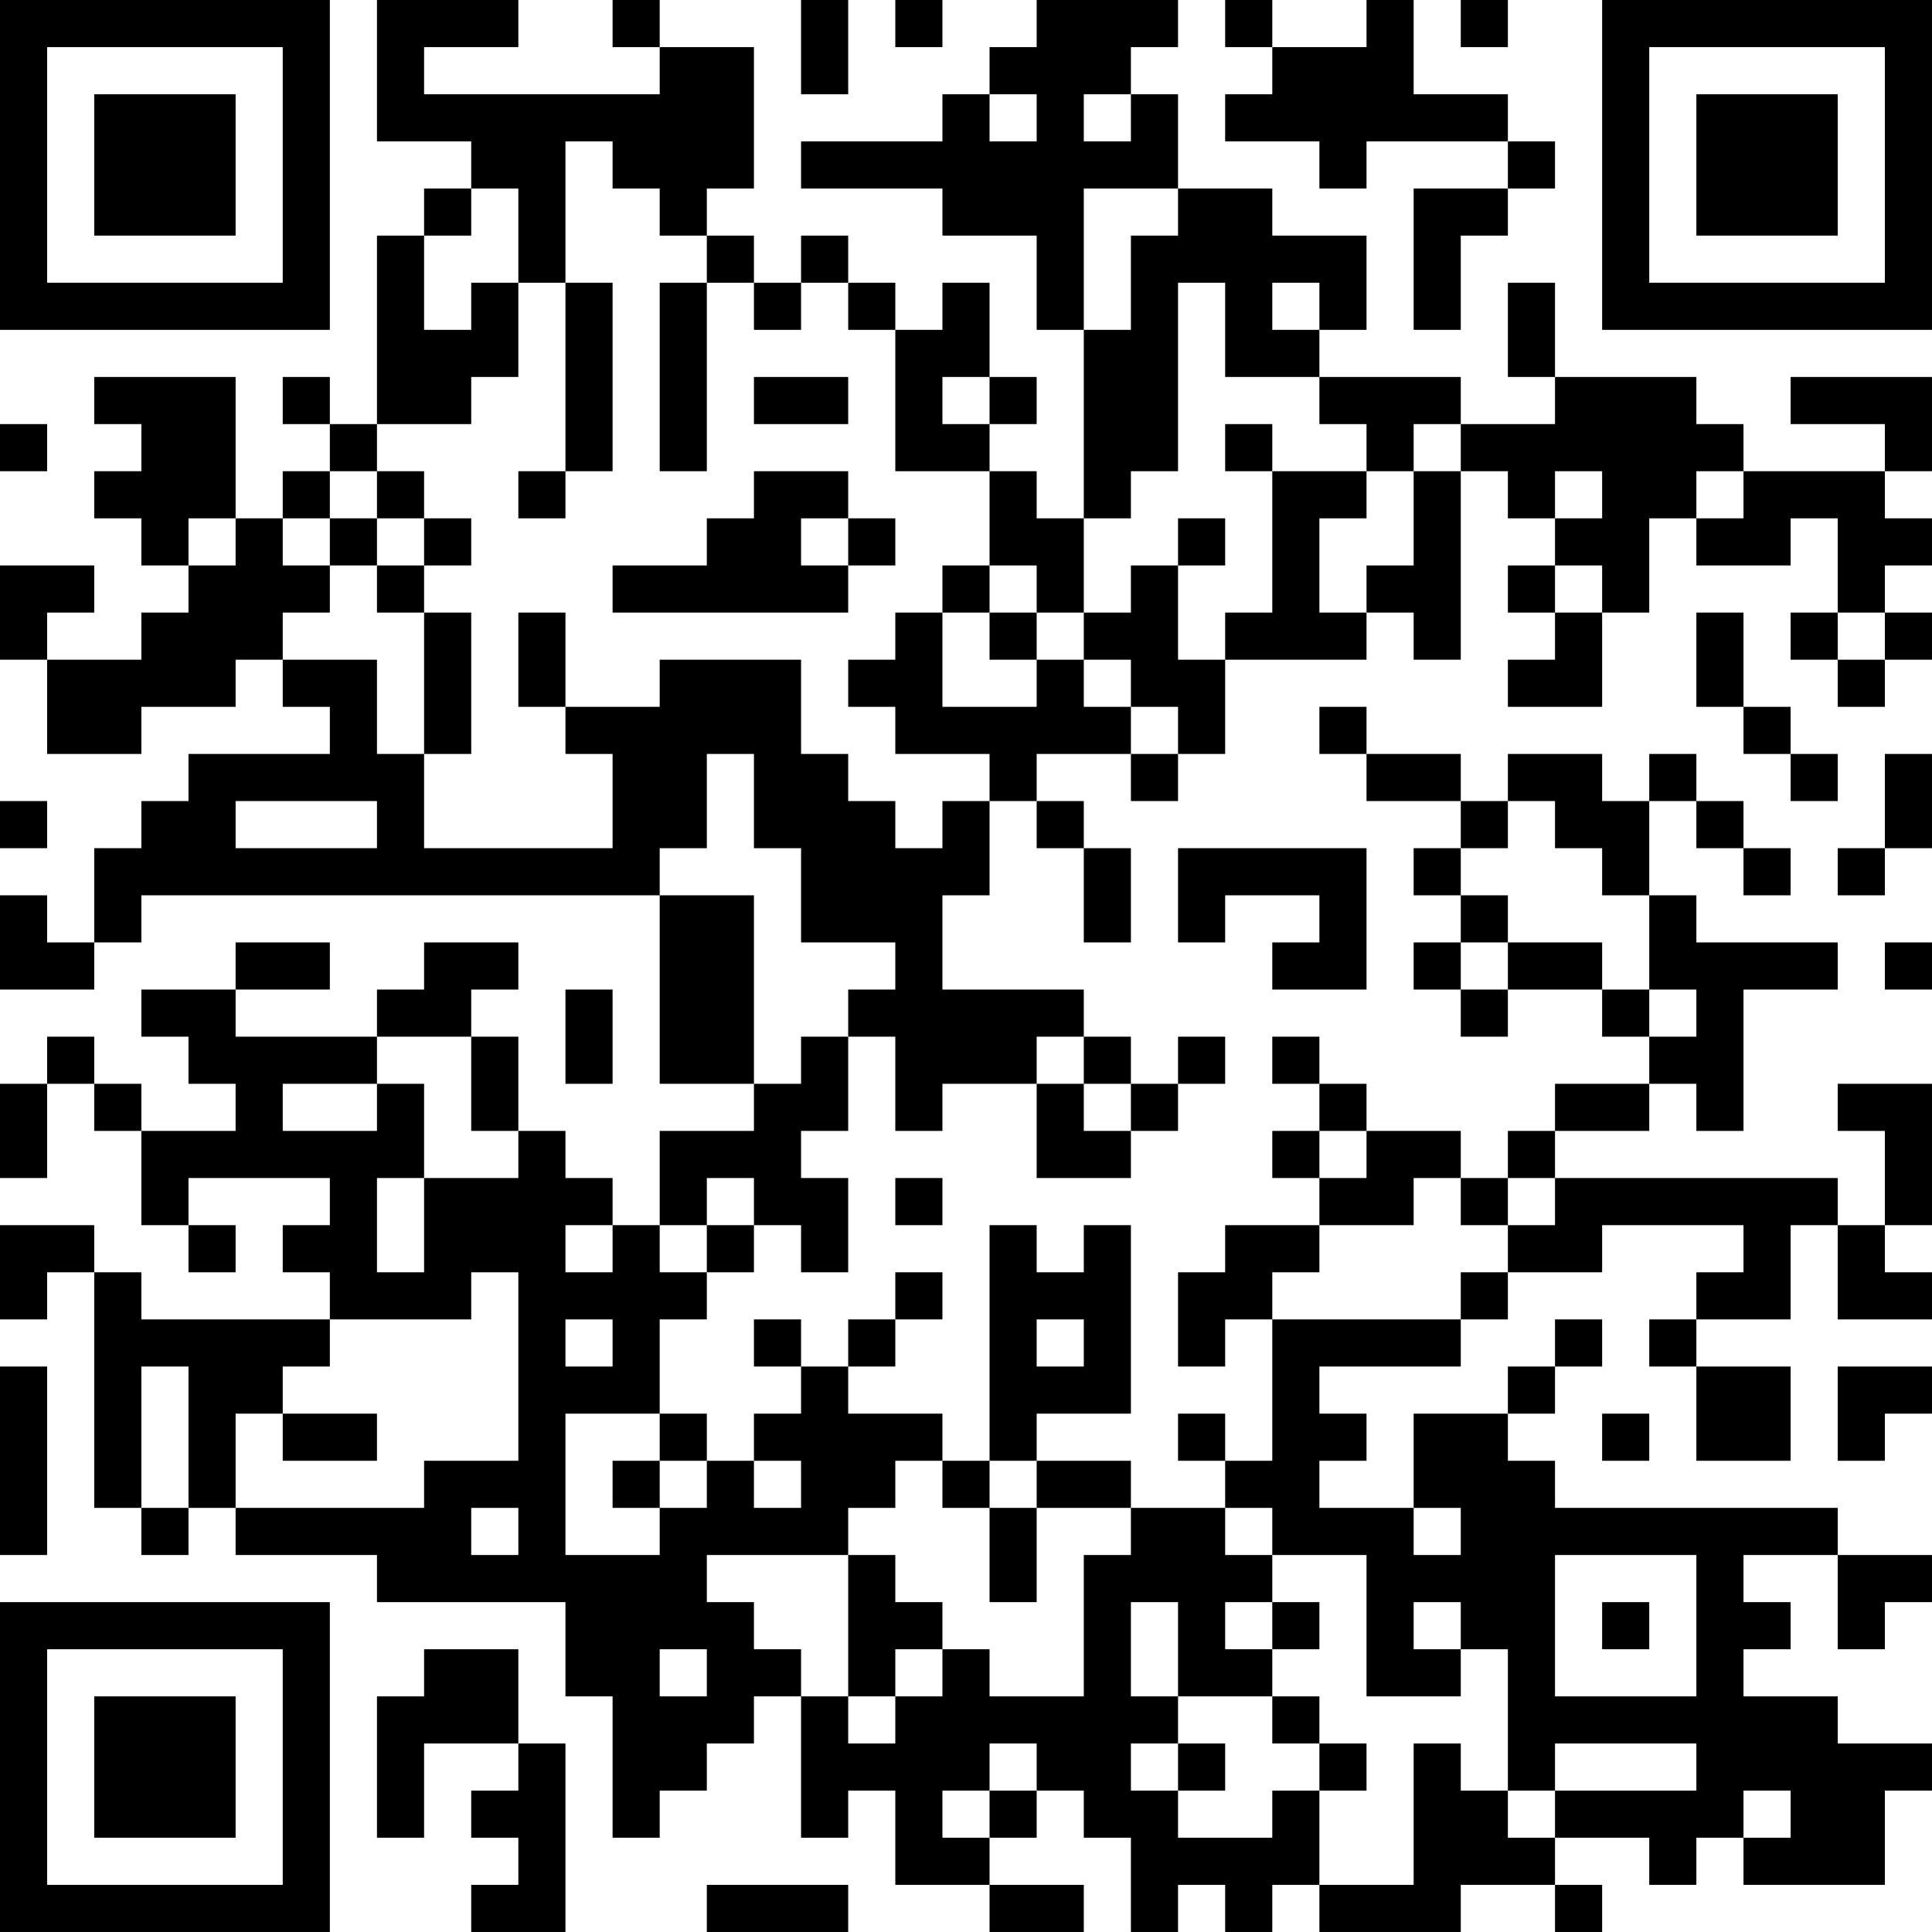 <?xml version="1.0" encoding="UTF-8"?>
<svg xmlns="http://www.w3.org/2000/svg" version="1.1" width="200" height="200" viewBox="0 0 200 200"><rect x="0" y="0" width="200" height="200" fill="#ffffff"/><g transform="scale(4.878)"><g transform="translate(0,0)"><path fill-rule="evenodd" d="M8 0L8 3L10 3L10 4L9 4L9 5L8 5L8 9L7 9L7 8L6 8L6 9L7 9L7 10L6 10L6 11L5 11L5 8L2 8L2 9L3 9L3 10L2 10L2 11L3 11L3 12L4 12L4 13L3 13L3 14L1 14L1 13L2 13L2 12L0 12L0 14L1 14L1 16L3 16L3 15L5 15L5 14L6 14L6 15L7 15L7 16L4 16L4 17L3 17L3 18L2 18L2 20L1 20L1 19L0 19L0 21L2 21L2 20L3 20L3 19L14 19L14 23L16 23L16 24L14 24L14 26L13 26L13 25L12 25L12 24L11 24L11 22L10 22L10 21L11 21L11 20L9 20L9 21L8 21L8 22L5 22L5 21L7 21L7 20L5 20L5 21L3 21L3 22L4 22L4 23L5 23L5 24L3 24L3 23L2 23L2 22L1 22L1 23L0 23L0 25L1 25L1 23L2 23L2 24L3 24L3 26L4 26L4 27L5 27L5 26L4 26L4 25L7 25L7 26L6 26L6 27L7 27L7 28L3 28L3 27L2 27L2 26L0 26L0 28L1 28L1 27L2 27L2 32L3 32L3 33L4 33L4 32L5 32L5 33L8 33L8 34L12 34L12 36L13 36L13 39L14 39L14 38L15 38L15 37L16 37L16 36L17 36L17 39L18 39L18 38L19 38L19 40L21 40L21 41L23 41L23 40L21 40L21 39L22 39L22 38L23 38L23 39L24 39L24 41L25 41L25 40L26 40L26 41L27 41L27 40L28 40L28 41L31 41L31 40L33 40L33 41L34 41L34 40L33 40L33 39L35 39L35 40L36 40L36 39L37 39L37 40L40 40L40 38L41 38L41 37L39 37L39 36L37 36L37 35L38 35L38 34L37 34L37 33L39 33L39 35L40 35L40 34L41 34L41 33L39 33L39 32L33 32L33 31L32 31L32 30L33 30L33 29L34 29L34 28L33 28L33 29L32 29L32 30L30 30L30 32L28 32L28 31L29 31L29 30L28 30L28 29L31 29L31 28L32 28L32 27L34 27L34 26L37 26L37 27L36 27L36 28L35 28L35 29L36 29L36 31L38 31L38 29L36 29L36 28L38 28L38 26L39 26L39 28L41 28L41 27L40 27L40 26L41 26L41 23L39 23L39 24L40 24L40 26L39 26L39 25L33 25L33 24L35 24L35 23L36 23L36 24L37 24L37 21L39 21L39 20L36 20L36 19L35 19L35 17L36 17L36 18L37 18L37 19L38 19L38 18L37 18L37 17L36 17L36 16L35 16L35 17L34 17L34 16L32 16L32 17L31 17L31 16L29 16L29 15L28 15L28 16L29 16L29 17L31 17L31 18L30 18L30 19L31 19L31 20L30 20L30 21L31 21L31 22L32 22L32 21L34 21L34 22L35 22L35 23L33 23L33 24L32 24L32 25L31 25L31 24L29 24L29 23L28 23L28 22L27 22L27 23L28 23L28 24L27 24L27 25L28 25L28 26L26 26L26 27L25 27L25 29L26 29L26 28L27 28L27 31L26 31L26 30L25 30L25 31L26 31L26 32L24 32L24 31L22 31L22 30L24 30L24 26L23 26L23 27L22 27L22 26L21 26L21 31L20 31L20 30L18 30L18 29L19 29L19 28L20 28L20 27L19 27L19 28L18 28L18 29L17 29L17 28L16 28L16 29L17 29L17 30L16 30L16 31L15 31L15 30L14 30L14 28L15 28L15 27L16 27L16 26L17 26L17 27L18 27L18 25L17 25L17 24L18 24L18 22L19 22L19 24L20 24L20 23L22 23L22 25L24 25L24 24L25 24L25 23L26 23L26 22L25 22L25 23L24 23L24 22L23 22L23 21L20 21L20 19L21 19L21 17L22 17L22 18L23 18L23 20L24 20L24 18L23 18L23 17L22 17L22 16L24 16L24 17L25 17L25 16L26 16L26 14L29 14L29 13L30 13L30 14L31 14L31 10L32 10L32 11L33 11L33 12L32 12L32 13L33 13L33 14L32 14L32 15L34 15L34 13L35 13L35 11L36 11L36 12L38 12L38 11L39 11L39 13L38 13L38 14L39 14L39 15L40 15L40 14L41 14L41 13L40 13L40 12L41 12L41 11L40 11L40 10L41 10L41 8L38 8L38 9L40 9L40 10L37 10L37 9L36 9L36 8L33 8L33 6L32 6L32 8L33 8L33 9L31 9L31 8L28 8L28 7L29 7L29 5L27 5L27 4L25 4L25 2L24 2L24 1L25 1L25 0L22 0L22 1L21 1L21 2L20 2L20 3L17 3L17 4L20 4L20 5L22 5L22 7L23 7L23 11L22 11L22 10L21 10L21 9L22 9L22 8L21 8L21 6L20 6L20 7L19 7L19 6L18 6L18 5L17 5L17 6L16 6L16 5L15 5L15 4L16 4L16 1L14 1L14 0L13 0L13 1L14 1L14 2L9 2L9 1L11 1L11 0ZM17 0L17 2L18 2L18 0ZM19 0L19 1L20 1L20 0ZM26 0L26 1L27 1L27 2L26 2L26 3L28 3L28 4L29 4L29 3L32 3L32 4L30 4L30 7L31 7L31 5L32 5L32 4L33 4L33 3L32 3L32 2L30 2L30 0L29 0L29 1L27 1L27 0ZM31 0L31 1L32 1L32 0ZM21 2L21 3L22 3L22 2ZM23 2L23 3L24 3L24 2ZM12 3L12 6L11 6L11 4L10 4L10 5L9 5L9 7L10 7L10 6L11 6L11 8L10 8L10 9L8 9L8 10L7 10L7 11L6 11L6 12L7 12L7 13L6 13L6 14L8 14L8 16L9 16L9 18L13 18L13 16L12 16L12 15L14 15L14 14L17 14L17 16L18 16L18 17L19 17L19 18L20 18L20 17L21 17L21 16L19 16L19 15L18 15L18 14L19 14L19 13L20 13L20 15L22 15L22 14L23 14L23 15L24 15L24 16L25 16L25 15L24 15L24 14L23 14L23 13L24 13L24 12L25 12L25 14L26 14L26 13L27 13L27 10L29 10L29 11L28 11L28 13L29 13L29 12L30 12L30 10L31 10L31 9L30 9L30 10L29 10L29 9L28 9L28 8L26 8L26 6L25 6L25 10L24 10L24 11L23 11L23 13L22 13L22 12L21 12L21 10L19 10L19 7L18 7L18 6L17 6L17 7L16 7L16 6L15 6L15 5L14 5L14 4L13 4L13 3ZM23 4L23 7L24 7L24 5L25 5L25 4ZM12 6L12 10L11 10L11 11L12 11L12 10L13 10L13 6ZM14 6L14 10L15 10L15 6ZM27 6L27 7L28 7L28 6ZM16 8L16 9L18 9L18 8ZM20 8L20 9L21 9L21 8ZM0 9L0 10L1 10L1 9ZM26 9L26 10L27 10L27 9ZM8 10L8 11L7 11L7 12L8 12L8 13L9 13L9 16L10 16L10 13L9 13L9 12L10 12L10 11L9 11L9 10ZM16 10L16 11L15 11L15 12L13 12L13 13L18 13L18 12L19 12L19 11L18 11L18 10ZM33 10L33 11L34 11L34 10ZM36 10L36 11L37 11L37 10ZM4 11L4 12L5 12L5 11ZM8 11L8 12L9 12L9 11ZM17 11L17 12L18 12L18 11ZM25 11L25 12L26 12L26 11ZM20 12L20 13L21 13L21 14L22 14L22 13L21 13L21 12ZM33 12L33 13L34 13L34 12ZM11 13L11 15L12 15L12 13ZM36 13L36 15L37 15L37 16L38 16L38 17L39 17L39 16L38 16L38 15L37 15L37 13ZM39 13L39 14L40 14L40 13ZM15 16L15 18L14 18L14 19L16 19L16 23L17 23L17 22L18 22L18 21L19 21L19 20L17 20L17 18L16 18L16 16ZM40 16L40 18L39 18L39 19L40 19L40 18L41 18L41 16ZM0 17L0 18L1 18L1 17ZM5 17L5 18L8 18L8 17ZM32 17L32 18L31 18L31 19L32 19L32 20L31 20L31 21L32 21L32 20L34 20L34 21L35 21L35 22L36 22L36 21L35 21L35 19L34 19L34 18L33 18L33 17ZM25 18L25 20L26 20L26 19L28 19L28 20L27 20L27 21L29 21L29 18ZM40 20L40 21L41 21L41 20ZM12 21L12 23L13 23L13 21ZM8 22L8 23L6 23L6 24L8 24L8 23L9 23L9 25L8 25L8 27L9 27L9 25L11 25L11 24L10 24L10 22ZM22 22L22 23L23 23L23 24L24 24L24 23L23 23L23 22ZM28 24L28 25L29 25L29 24ZM15 25L15 26L14 26L14 27L15 27L15 26L16 26L16 25ZM19 25L19 26L20 26L20 25ZM30 25L30 26L28 26L28 27L27 27L27 28L31 28L31 27L32 27L32 26L33 26L33 25L32 25L32 26L31 26L31 25ZM12 26L12 27L13 27L13 26ZM10 27L10 28L7 28L7 29L6 29L6 30L5 30L5 32L9 32L9 31L11 31L11 27ZM12 28L12 29L13 29L13 28ZM22 28L22 29L23 29L23 28ZM0 29L0 33L1 33L1 29ZM3 29L3 32L4 32L4 29ZM39 29L39 31L40 31L40 30L41 30L41 29ZM6 30L6 31L8 31L8 30ZM12 30L12 33L14 33L14 32L15 32L15 31L14 31L14 30ZM34 30L34 31L35 31L35 30ZM13 31L13 32L14 32L14 31ZM16 31L16 32L17 32L17 31ZM19 31L19 32L18 32L18 33L15 33L15 34L16 34L16 35L17 35L17 36L18 36L18 37L19 37L19 36L20 36L20 35L21 35L21 36L23 36L23 33L24 33L24 32L22 32L22 31L21 31L21 32L20 32L20 31ZM10 32L10 33L11 33L11 32ZM21 32L21 34L22 34L22 32ZM26 32L26 33L27 33L27 34L26 34L26 35L27 35L27 36L25 36L25 34L24 34L24 36L25 36L25 37L24 37L24 38L25 38L25 39L27 39L27 38L28 38L28 40L30 40L30 37L31 37L31 38L32 38L32 39L33 39L33 38L36 38L36 37L33 37L33 38L32 38L32 35L31 35L31 34L30 34L30 35L31 35L31 36L29 36L29 33L27 33L27 32ZM30 32L30 33L31 33L31 32ZM18 33L18 36L19 36L19 35L20 35L20 34L19 34L19 33ZM33 33L33 36L36 36L36 33ZM27 34L27 35L28 35L28 34ZM34 34L34 35L35 35L35 34ZM9 35L9 36L8 36L8 39L9 39L9 37L11 37L11 38L10 38L10 39L11 39L11 40L10 40L10 41L12 41L12 37L11 37L11 35ZM14 35L14 36L15 36L15 35ZM27 36L27 37L28 37L28 38L29 38L29 37L28 37L28 36ZM21 37L21 38L20 38L20 39L21 39L21 38L22 38L22 37ZM25 37L25 38L26 38L26 37ZM37 38L37 39L38 39L38 38ZM15 40L15 41L18 41L18 40ZM0 0L0 7L7 7L7 0ZM1 1L1 6L6 6L6 1ZM2 2L2 5L5 5L5 2ZM34 0L34 7L41 7L41 0ZM35 1L35 6L40 6L40 1ZM36 2L36 5L39 5L39 2ZM0 34L0 41L7 41L7 34ZM1 35L1 40L6 40L6 35ZM2 36L2 39L5 39L5 36Z" fill="#000000"/></g></g></svg>
